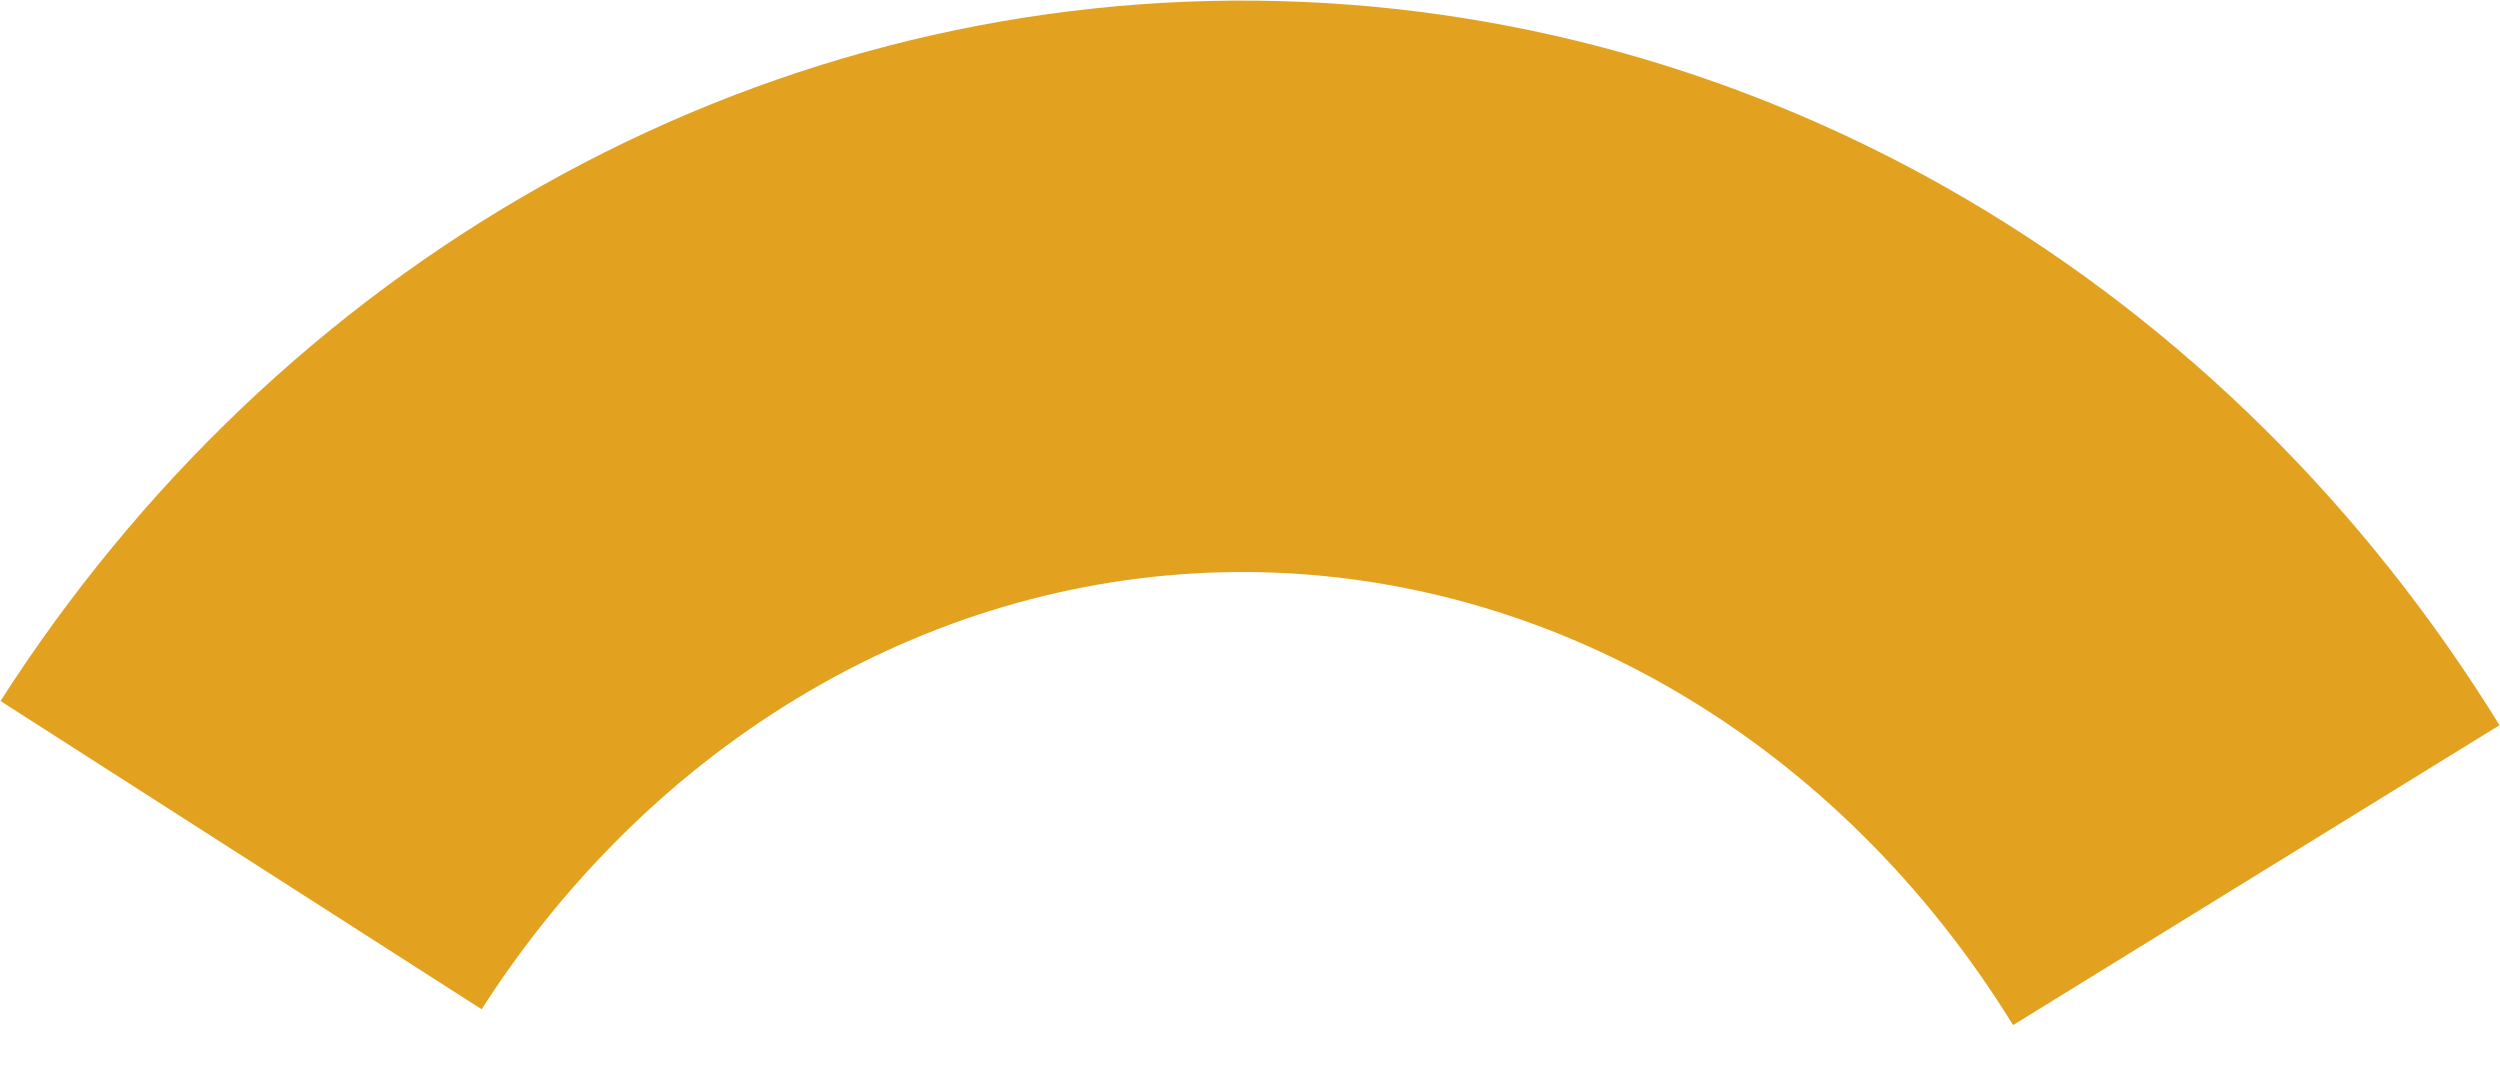 <svg width="35" height="15" viewBox="0 0 35 15" fill="none" xmlns="http://www.w3.org/2000/svg">
<path d="M3.375 11.972C4.966 9.489 7.089 7.467 9.558 6.08C12.028 4.692 14.771 3.982 17.549 4.009C20.327 4.037 23.058 4.802 25.504 6.238C27.95 7.674 30.038 9.738 31.588 12.252" stroke="#E2A21F" stroke-width="8"/>
</svg>

